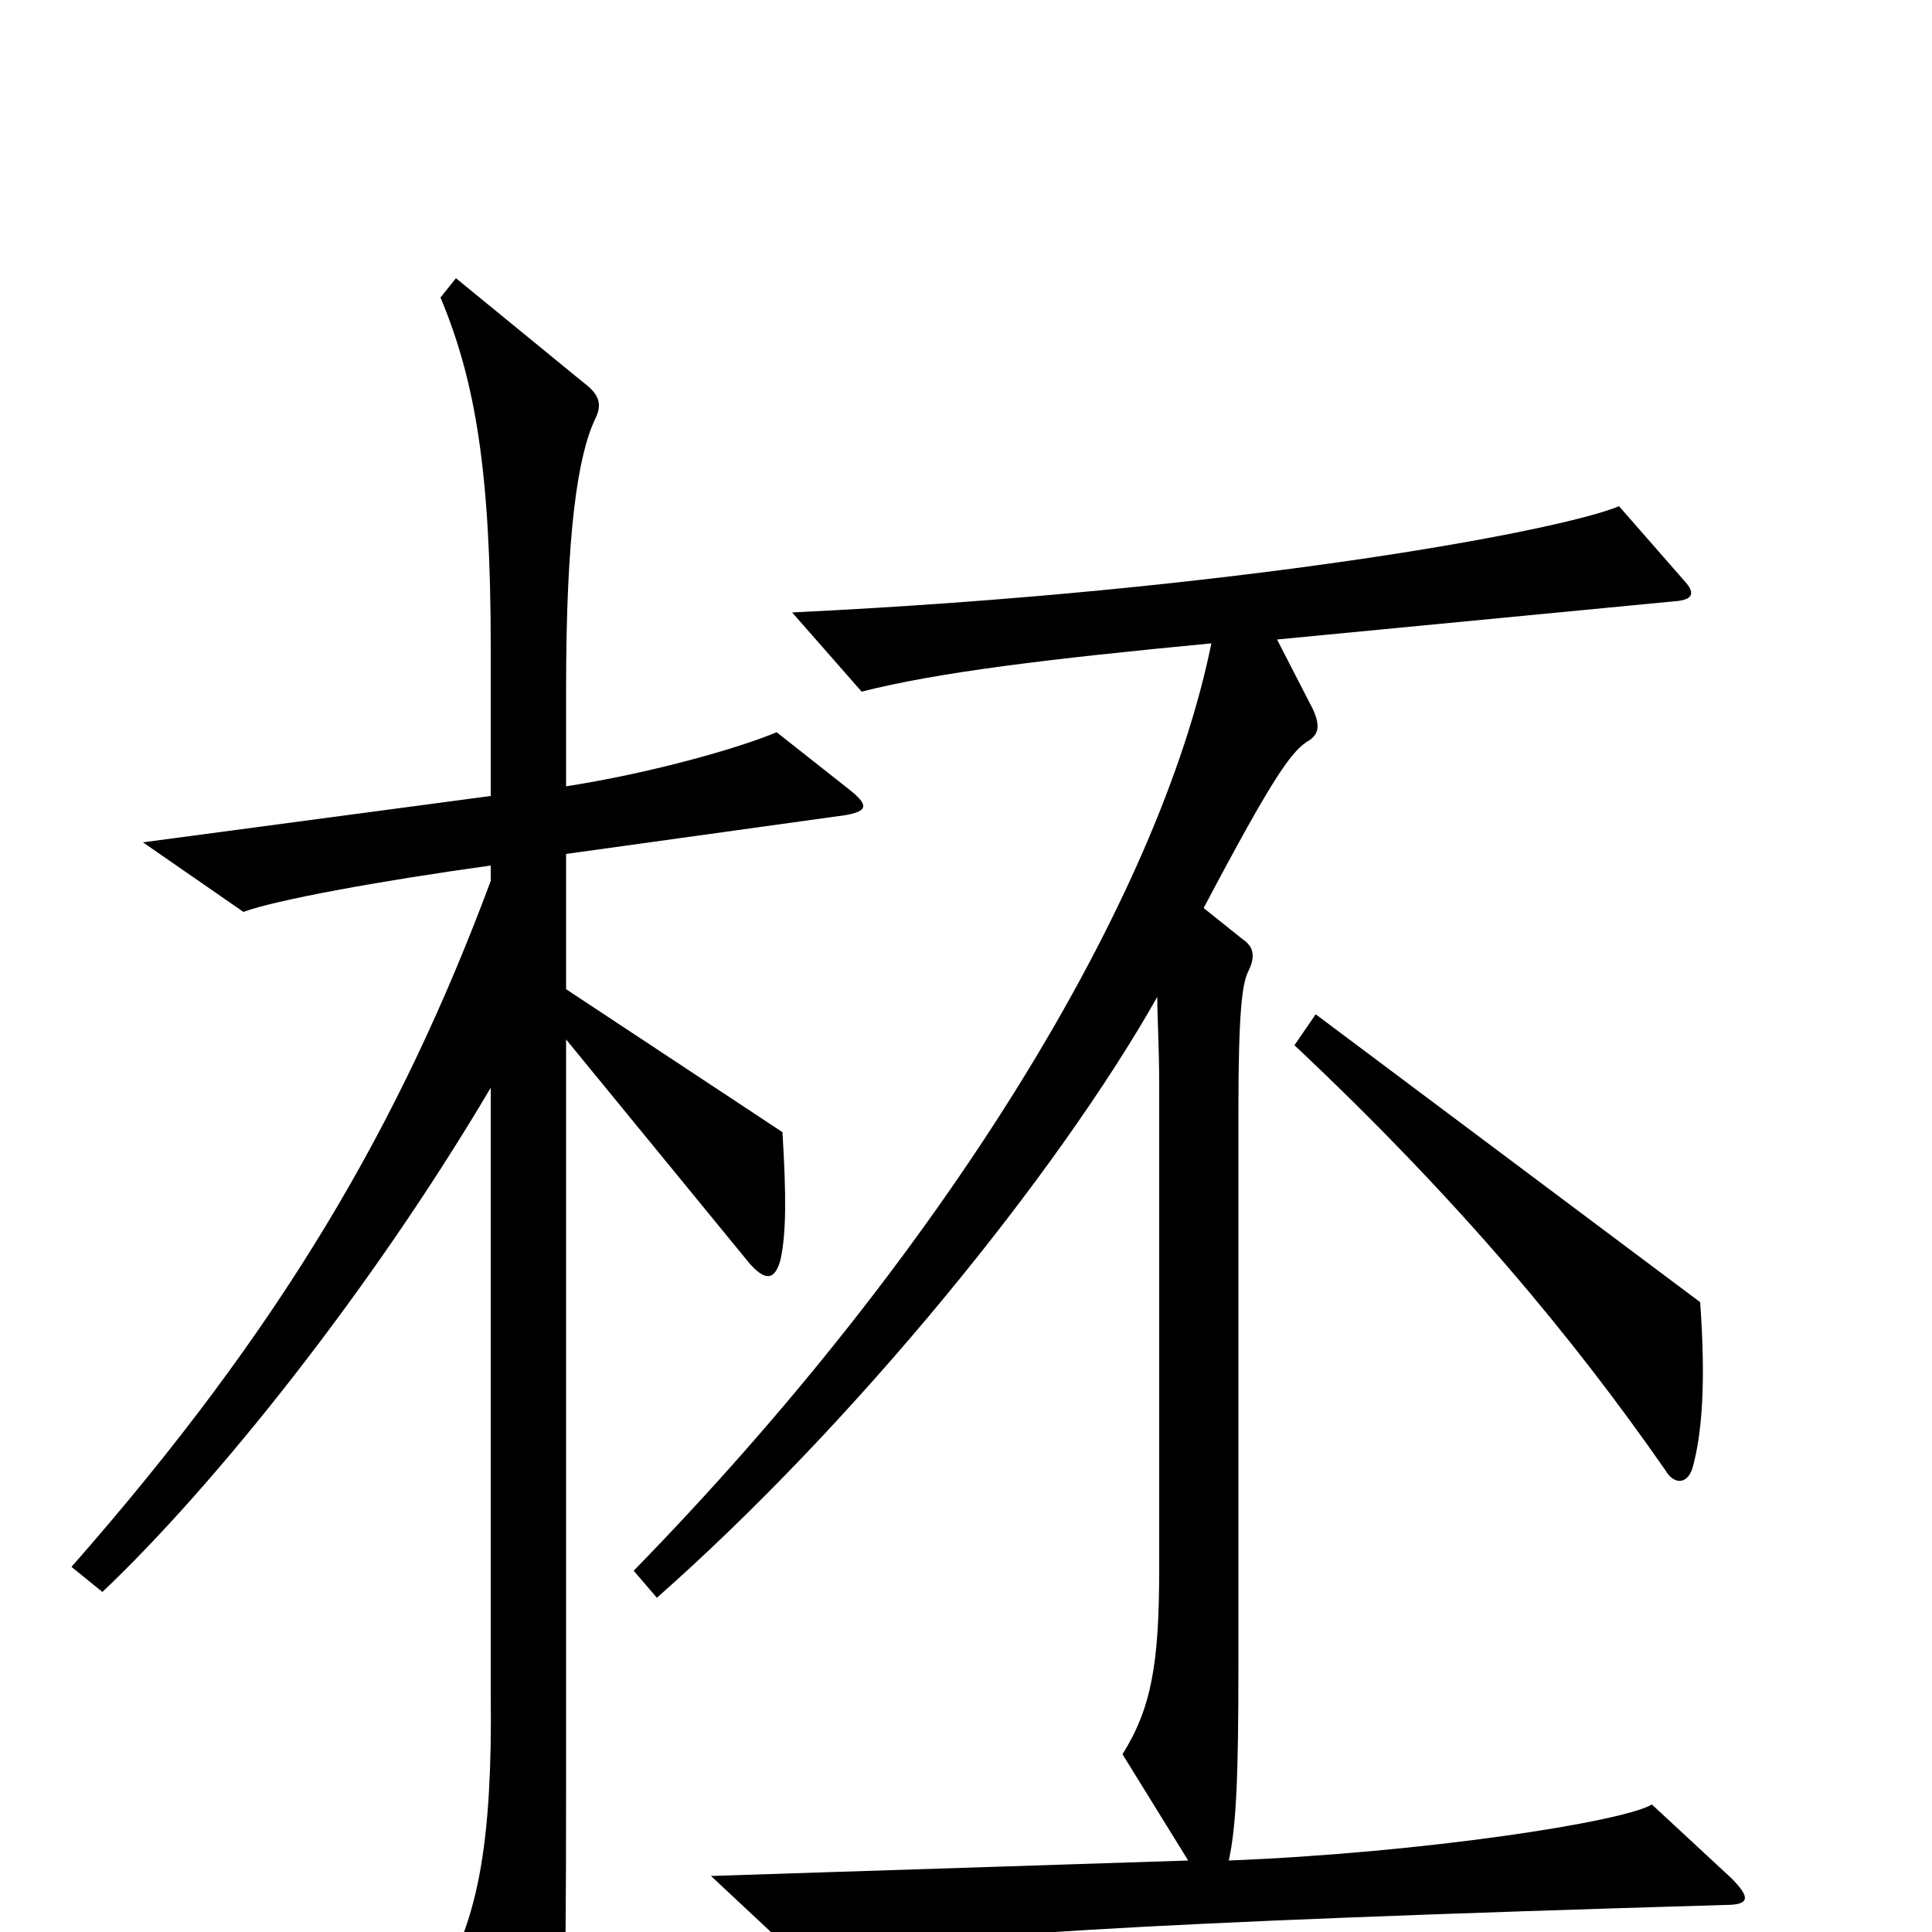 <svg xmlns="http://www.w3.org/2000/svg" viewBox="0 -1000 1000 1000">
	<path fill="#000000" d="M440 -591L402 -621C383 -613 338 -600 293 -593V-643C293 -724 299 -764 308 -783C312 -791 310 -796 302 -802L236 -856L228 -846C246 -803 254 -756 254 -665V-588L74 -564L126 -528C142 -534 196 -544 254 -552V-544C207 -418 146 -313 37 -189L53 -176C111 -231 192 -332 254 -437V-124C255 -46 247 -12 233 17L270 88C277 101 283 101 287 87C292 70 293 38 293 -71V-462L388 -346C396 -337 401 -337 404 -348C407 -362 407 -381 405 -414L293 -488V-558L437 -578C449 -580 450 -583 440 -591ZM896 -28L855 -66C840 -57 737 -41 636 -37C640 -55 641 -82 641 -138V-426C641 -476 643 -491 646 -497C650 -505 649 -510 643 -514L623 -530C660 -600 669 -612 678 -617C682 -620 684 -624 679 -634L661 -669L869 -689C876 -690 877 -693 873 -698L838 -738C807 -725 639 -694 410 -683L446 -642C485 -652 543 -659 627 -667C600 -534 489 -352 328 -187L340 -173C442 -263 547 -392 599 -484C599 -473 600 -459 600 -438V-188C600 -139 596 -116 581 -92L615 -37L368 -29L414 14C480 2 588 -5 893 -14C906 -14 906 -18 896 -28ZM880 -326L681 -475L670 -459C755 -379 814 -308 862 -239C866 -232 873 -231 876 -240C881 -258 883 -284 880 -326Z"/>
</svg>